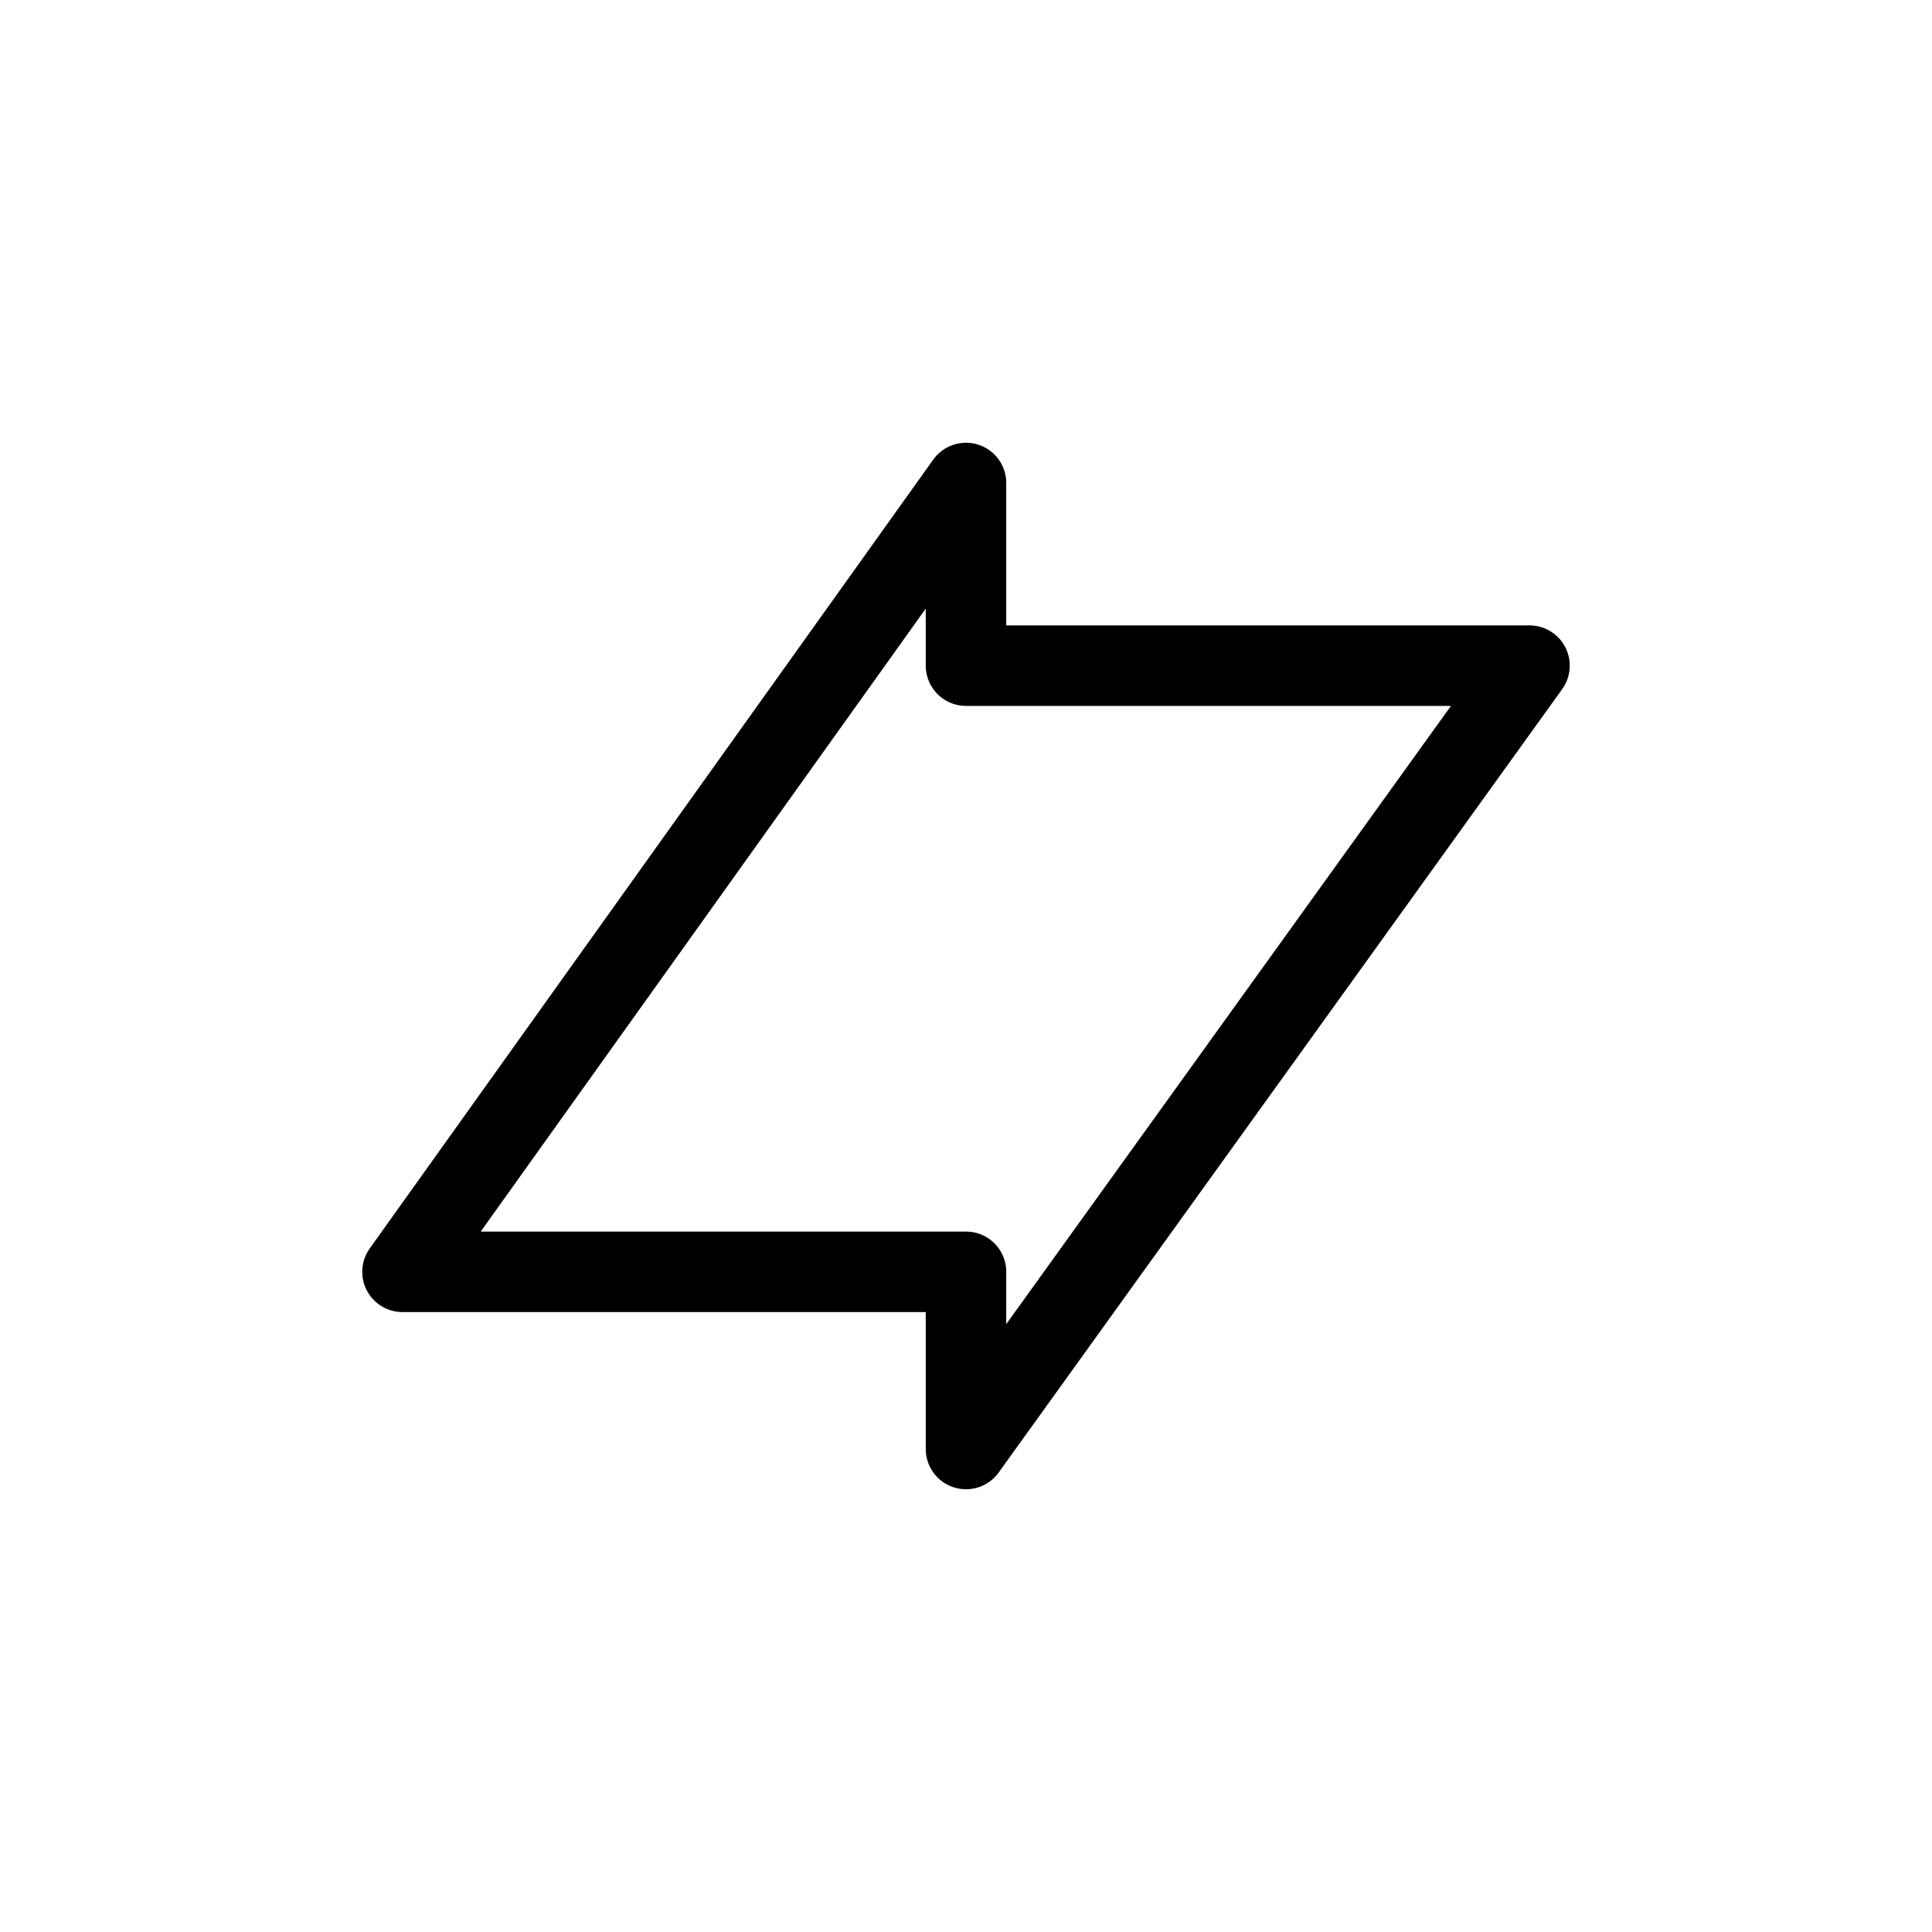 <?xml version="1.0" encoding="utf-8"?><!-- Uploaded to: SVG Repo, www.svgrepo.com, Generator: SVG Repo Mixer Tools -->
<svg width="30px" height="30px" viewBox="0 0 24 24" fill="none" xmlns="http://www.w3.org/2000/svg">
<path d="M12 18V15.799H5L12 6V8.269H19L12 18Z" stroke="#000000" stroke-width="1" stroke-linecap="round" stroke-linejoin="round"/>
</svg>
